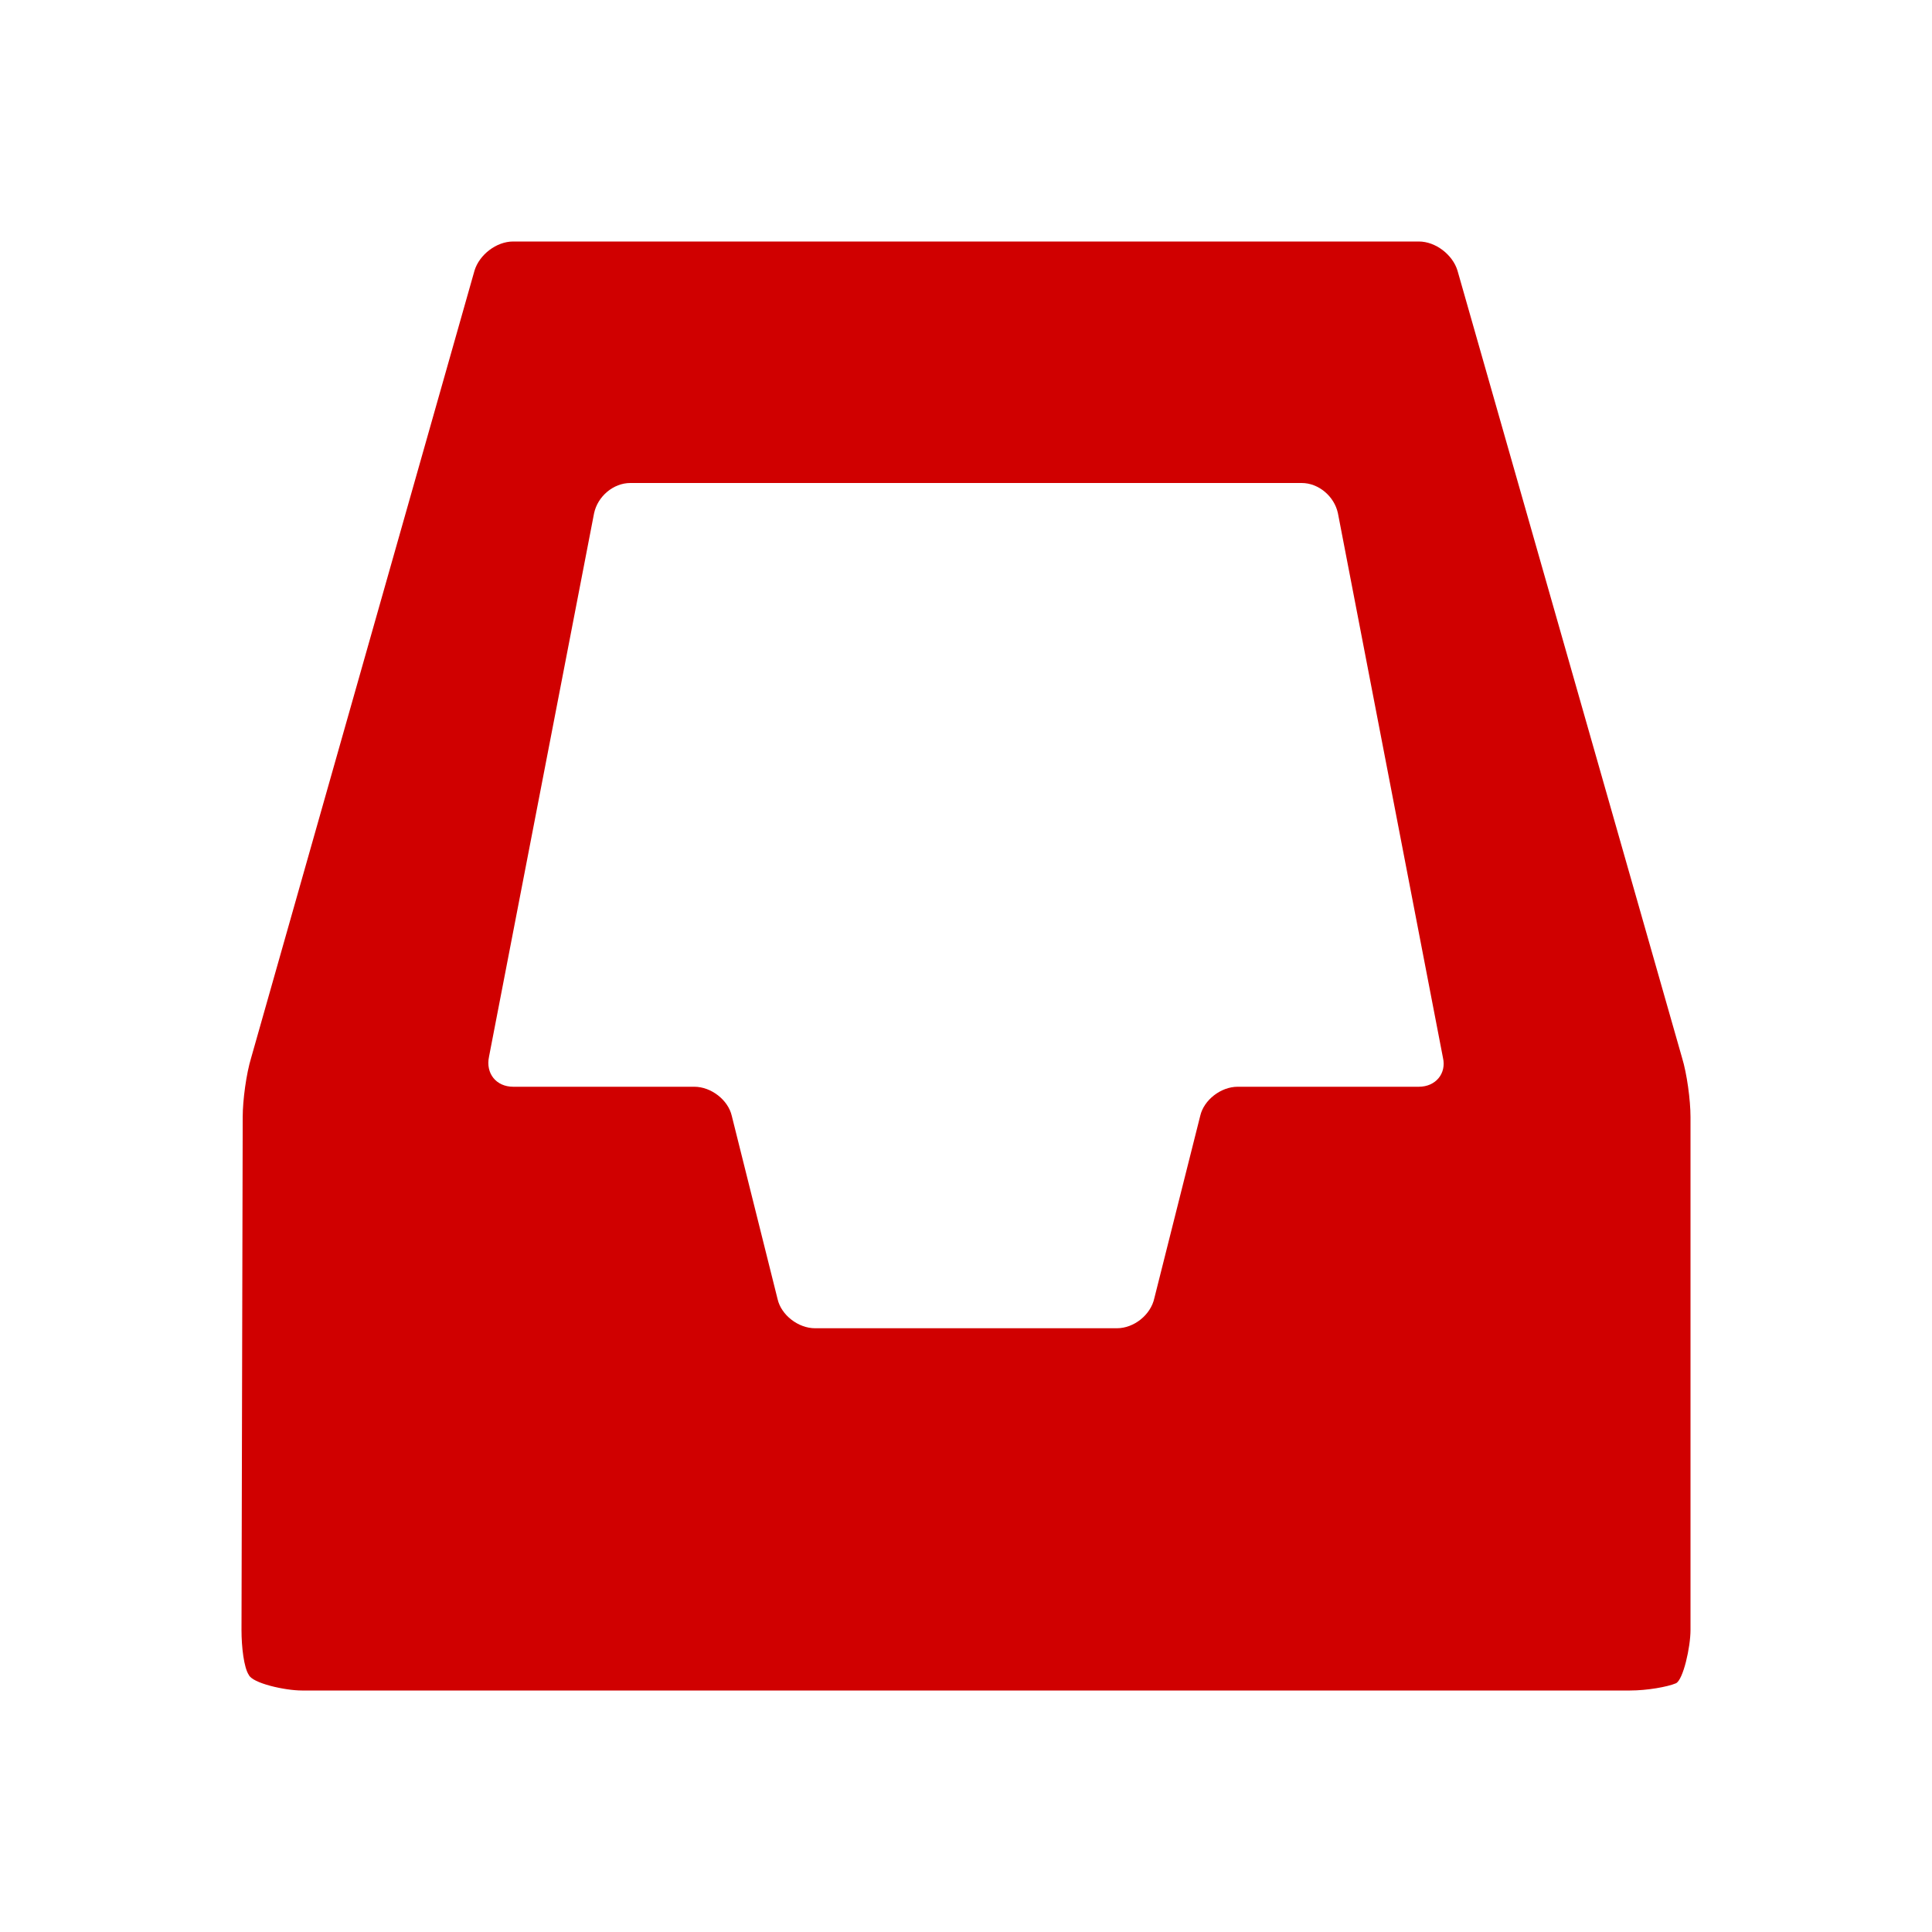 <svg xmlns="http://www.w3.org/2000/svg" viewBox="0 0 16 16" width="16" height="16">
<cis-name>inbox</cis-name>
<cis-semantic>danger</cis-semantic>
<path id="inbox_2_" fill="#D00000" d="M14,9.25c0-0.14-0.03-0.36-0.07-0.49l-1.86-6.52C12.03,2.11,11.89,2,11.75,2h-7.5
	C4.11,2,3.97,2.11,3.93,2.24L2.08,8.76C2.04,8.89,2.01,9.11,2.01,9.25L2,13.5c0,0.14,0.02,0.31,0.06,0.37C2.09,13.94,2.36,14,2.5,14
	h11c0.14,0,0.31-0.03,0.38-0.06C13.94,13.91,14,13.64,14,13.5V9.25z M4.92,4.25C4.95,4.11,5.08,4,5.22,4h5.56
	c0.14,0,0.27,0.11,0.3,0.25l0.87,4.51C11.98,8.89,11.89,9,11.75,9h-1.5c-0.14,0-0.28,0.11-0.31,0.24l-0.38,1.51
	C9.53,10.89,9.39,11,9.25,11h-2.5c-0.14,0-0.28-0.11-0.31-0.24L6.06,9.24C6.03,9.11,5.89,9,5.75,9h-1.5c-0.14,0-0.23-0.11-0.2-0.25
	L4.92,4.25z"/>
</svg>
